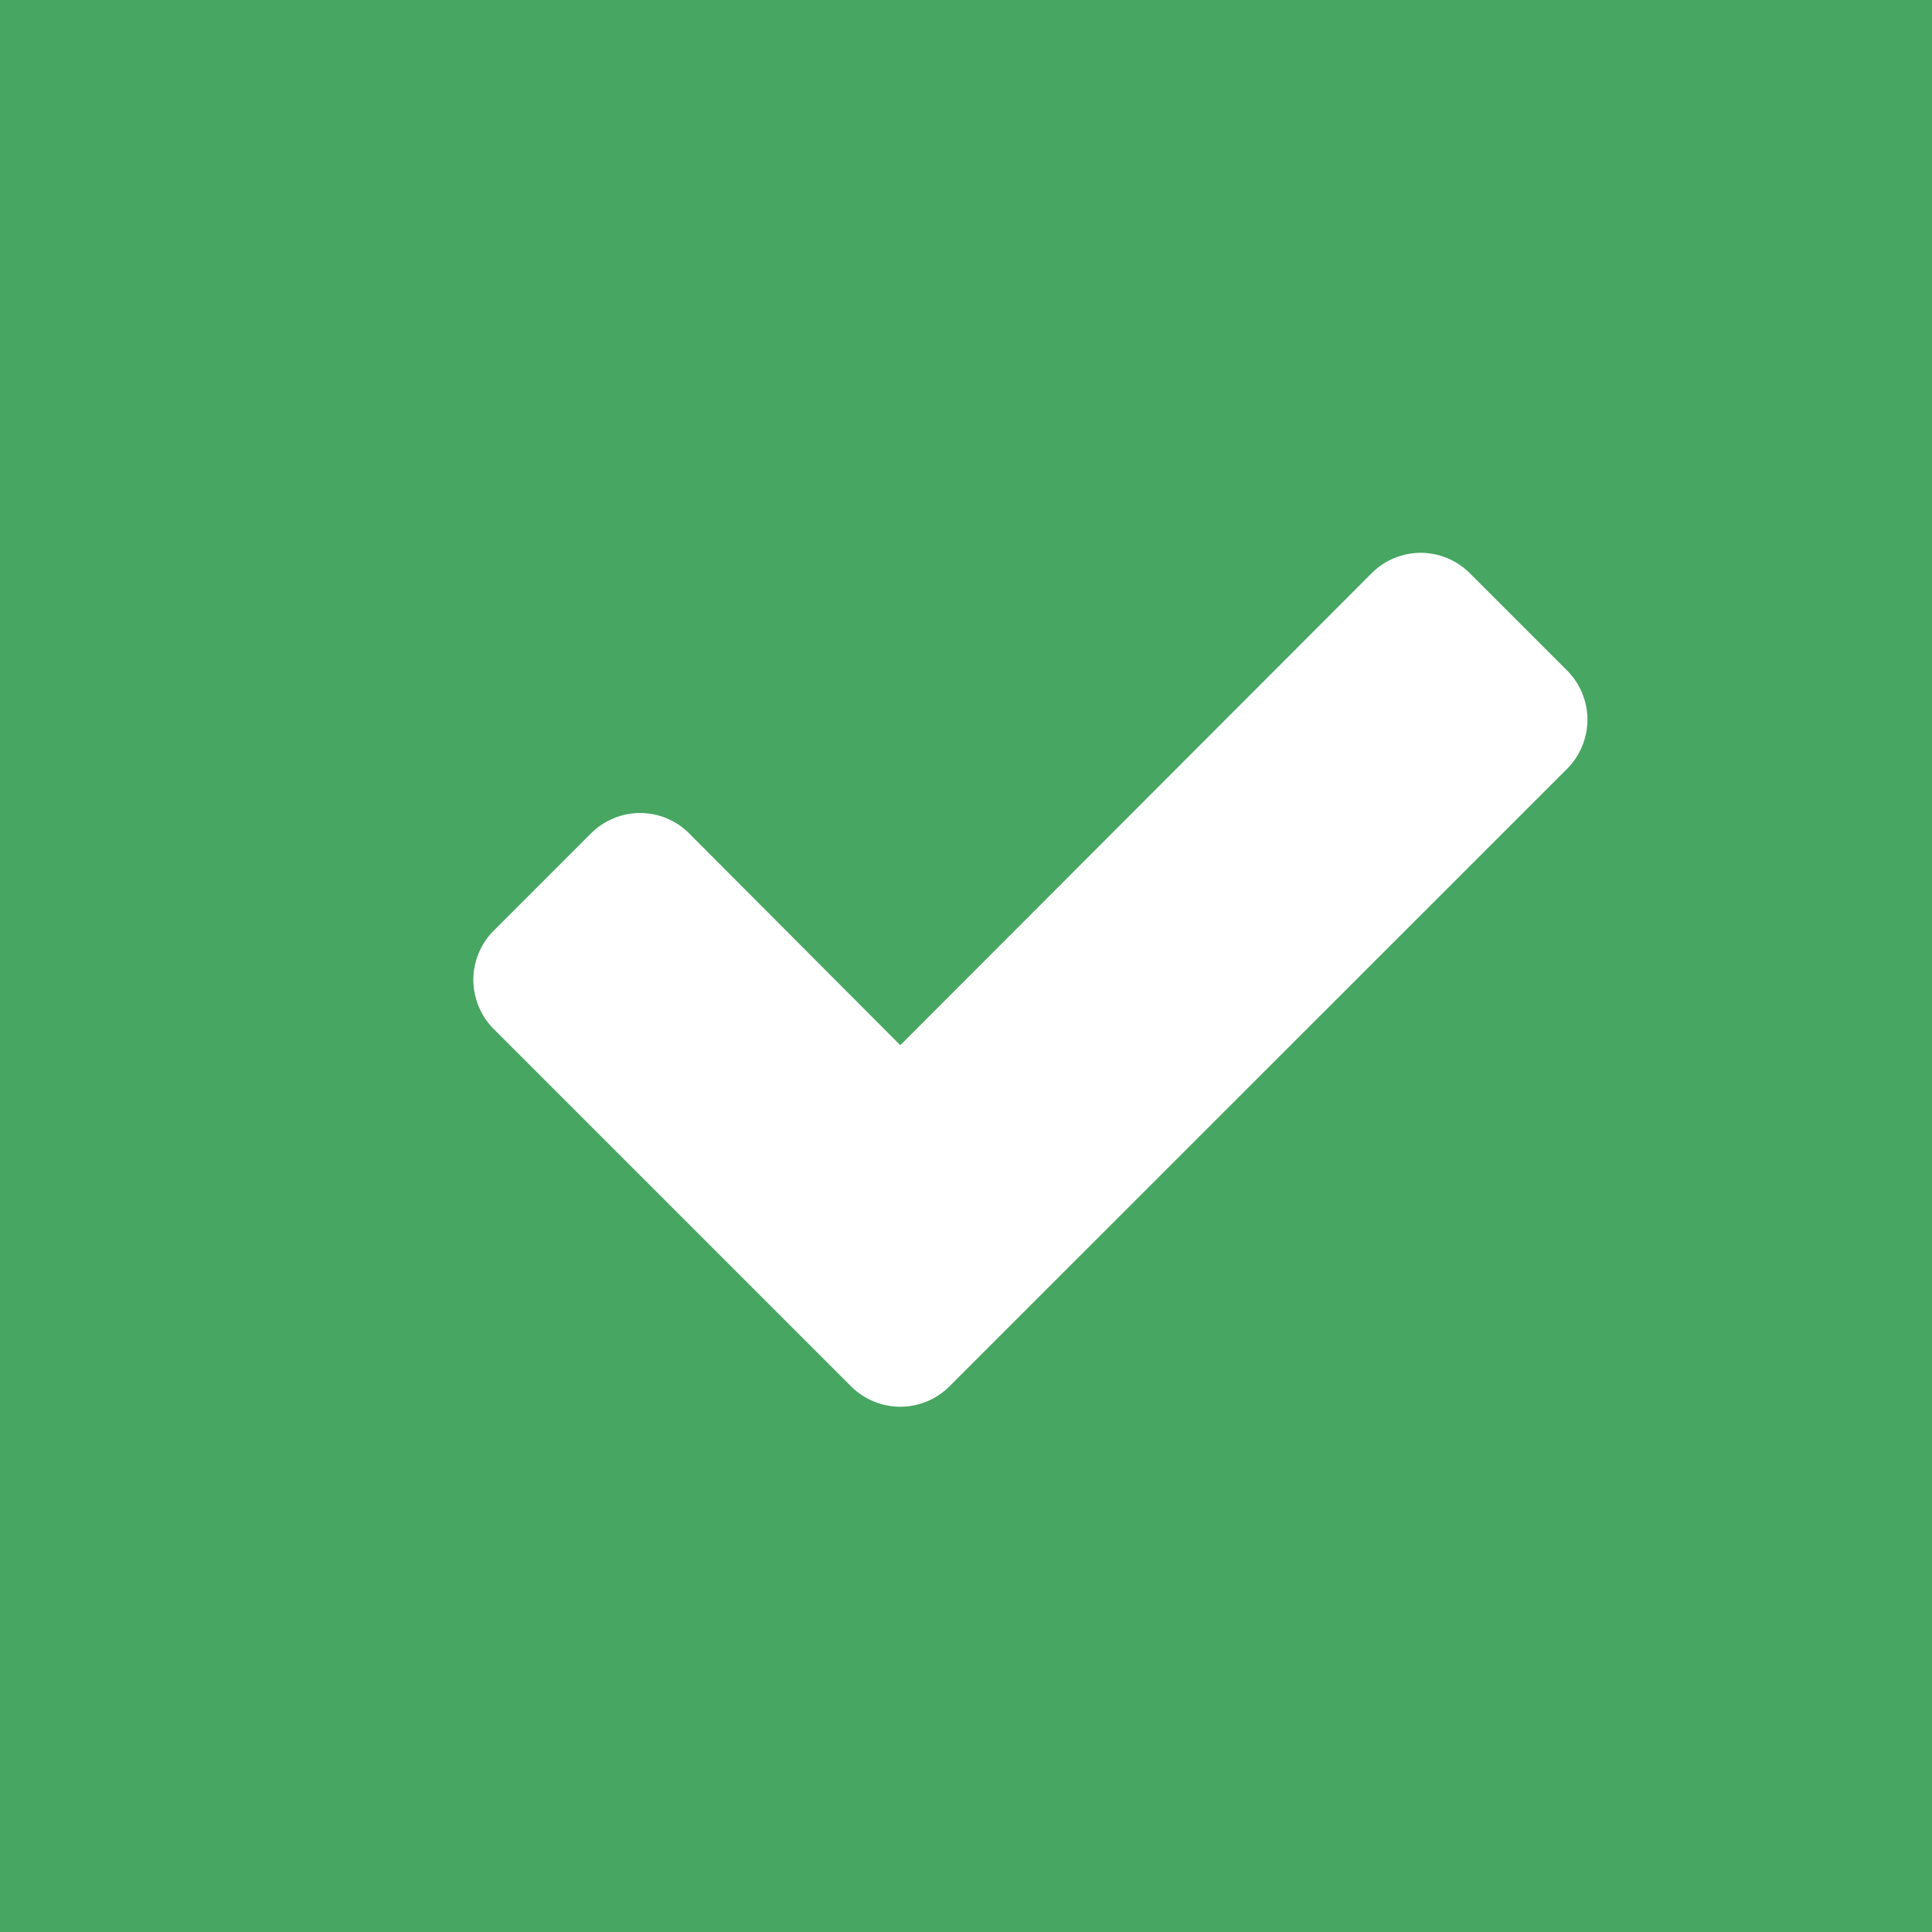 <?xml version="1.0" encoding="UTF-8"?>
<svg width="15px" height="15px" viewBox="0 0 15 15" version="1.1" xmlns="http://www.w3.org/2000/svg">
  <!-- Generator: Sketch 47.1 (45422) - http://www.bohemiancoding.com/sketch -->
  <title>checkbox/checked</title>
  <desc>Created with Sketch.</desc>
  <defs></defs>
  <g id="Symbols" stroke="none" stroke-width="1" fill="none" fill-rule="evenodd">
    <g id="checkbox/checked">
      <rect id="Rectangle-2" fill="#47A662" x="0" y="0" width="15" height="15"></rect>
      <path
          d="M12.325,5.587 C12.325,5.448 12.269,5.308 12.169,5.208 L11.41,4.449 C11.309,4.348 11.17,4.292 11.03,4.292 C10.891,4.292 10.751,4.348 10.651,4.449 L6.99,8.115 L5.349,6.469 C5.249,6.368 5.109,6.312 4.97,6.312 C4.83,6.312 4.691,6.368 4.59,6.469 L3.831,7.228 C3.731,7.328 3.675,7.468 3.675,7.607 C3.675,7.747 3.731,7.886 3.831,7.987 L6.61,10.766 C6.711,10.866 6.85,10.922 6.99,10.922 C7.129,10.922 7.269,10.866 7.369,10.766 L12.169,5.967 C12.269,5.866 12.325,5.727 12.325,5.587 Z"
          id="Check---FontAwesome" fill="#FFFFFF"></path>
    </g>
  </g>
</svg>